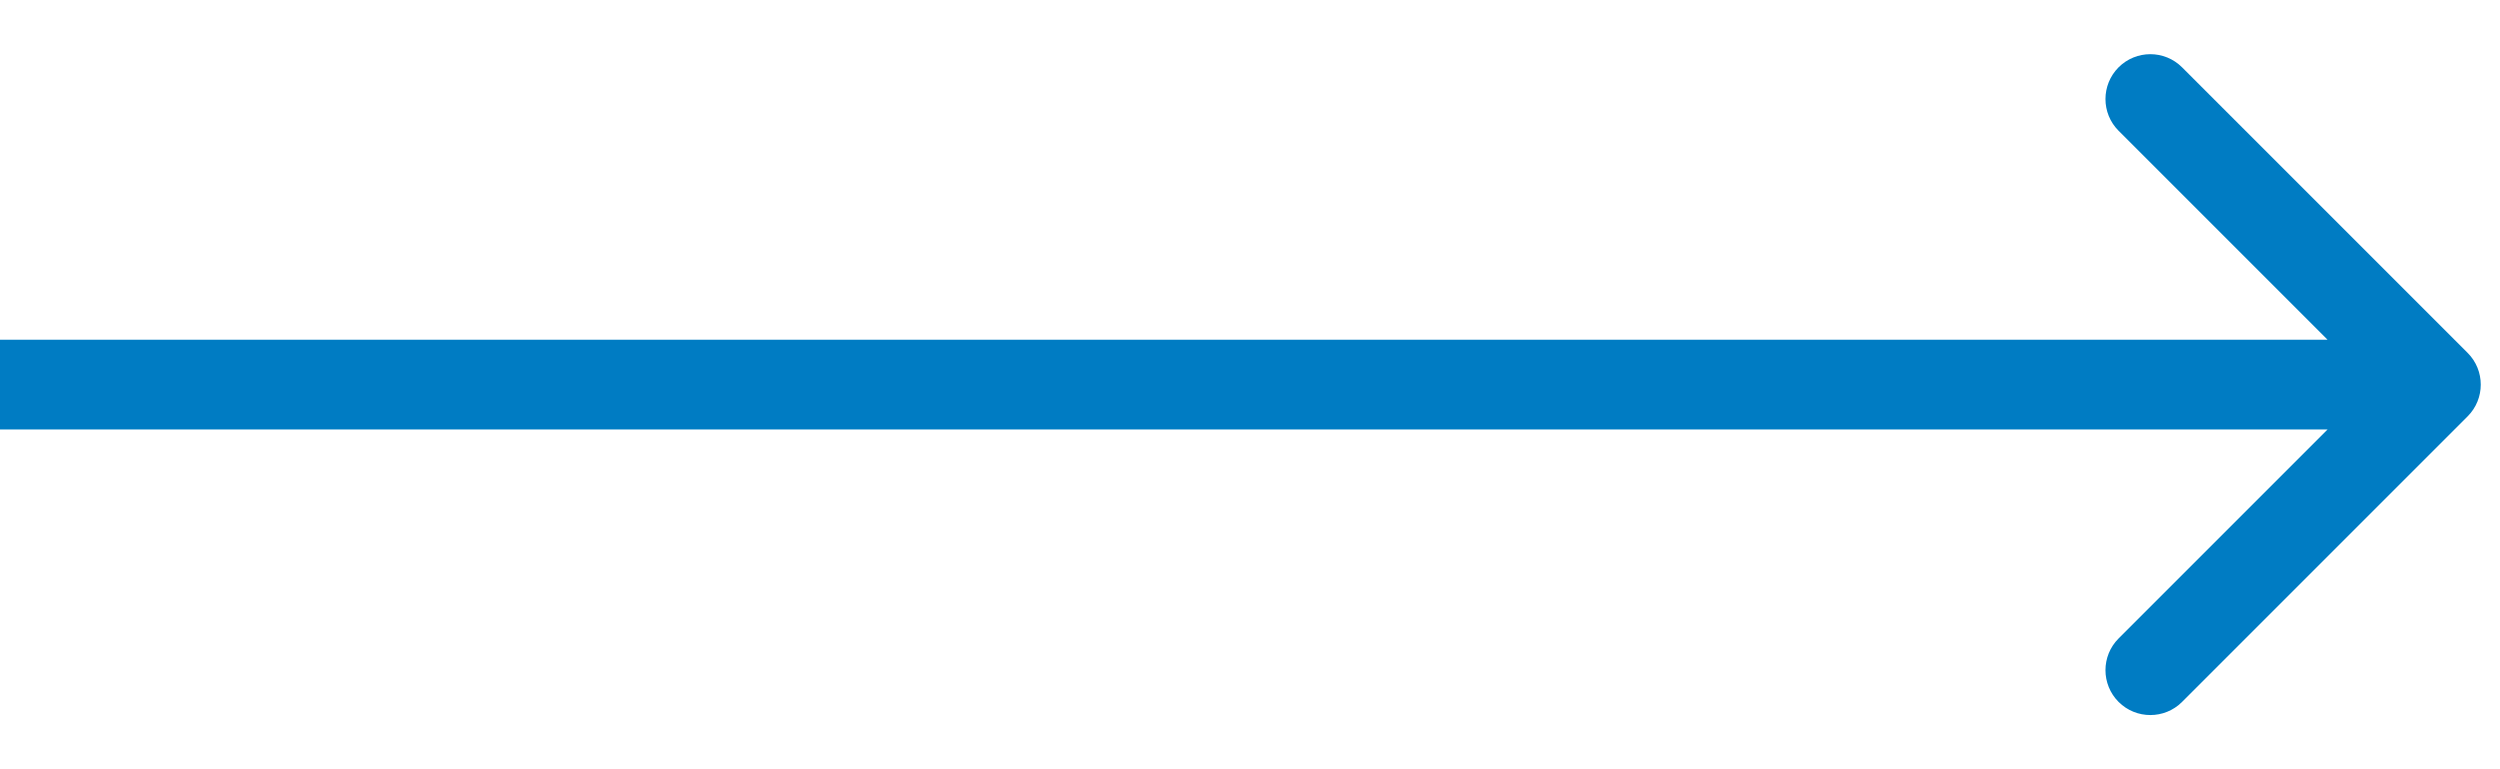 <svg width="39" height="12" viewBox="0 0 39 12" fill="none" xmlns="http://www.w3.org/2000/svg">
<path d="M38.495 5.505C38.768 5.778 38.768 6.222 38.495 6.495L34.04 10.95C33.767 11.223 33.324 11.223 33.05 10.95C32.777 10.676 32.777 10.233 33.05 9.96L37.01 6L33.05 2.04C32.777 1.767 32.777 1.324 33.05 1.05C33.324 0.777 33.767 0.777 34.04 1.05L38.495 5.505ZM0 5.3L38 5.3V6.7L0 6.7L0 5.3Z" fill="#007CC3"/>
</svg>
